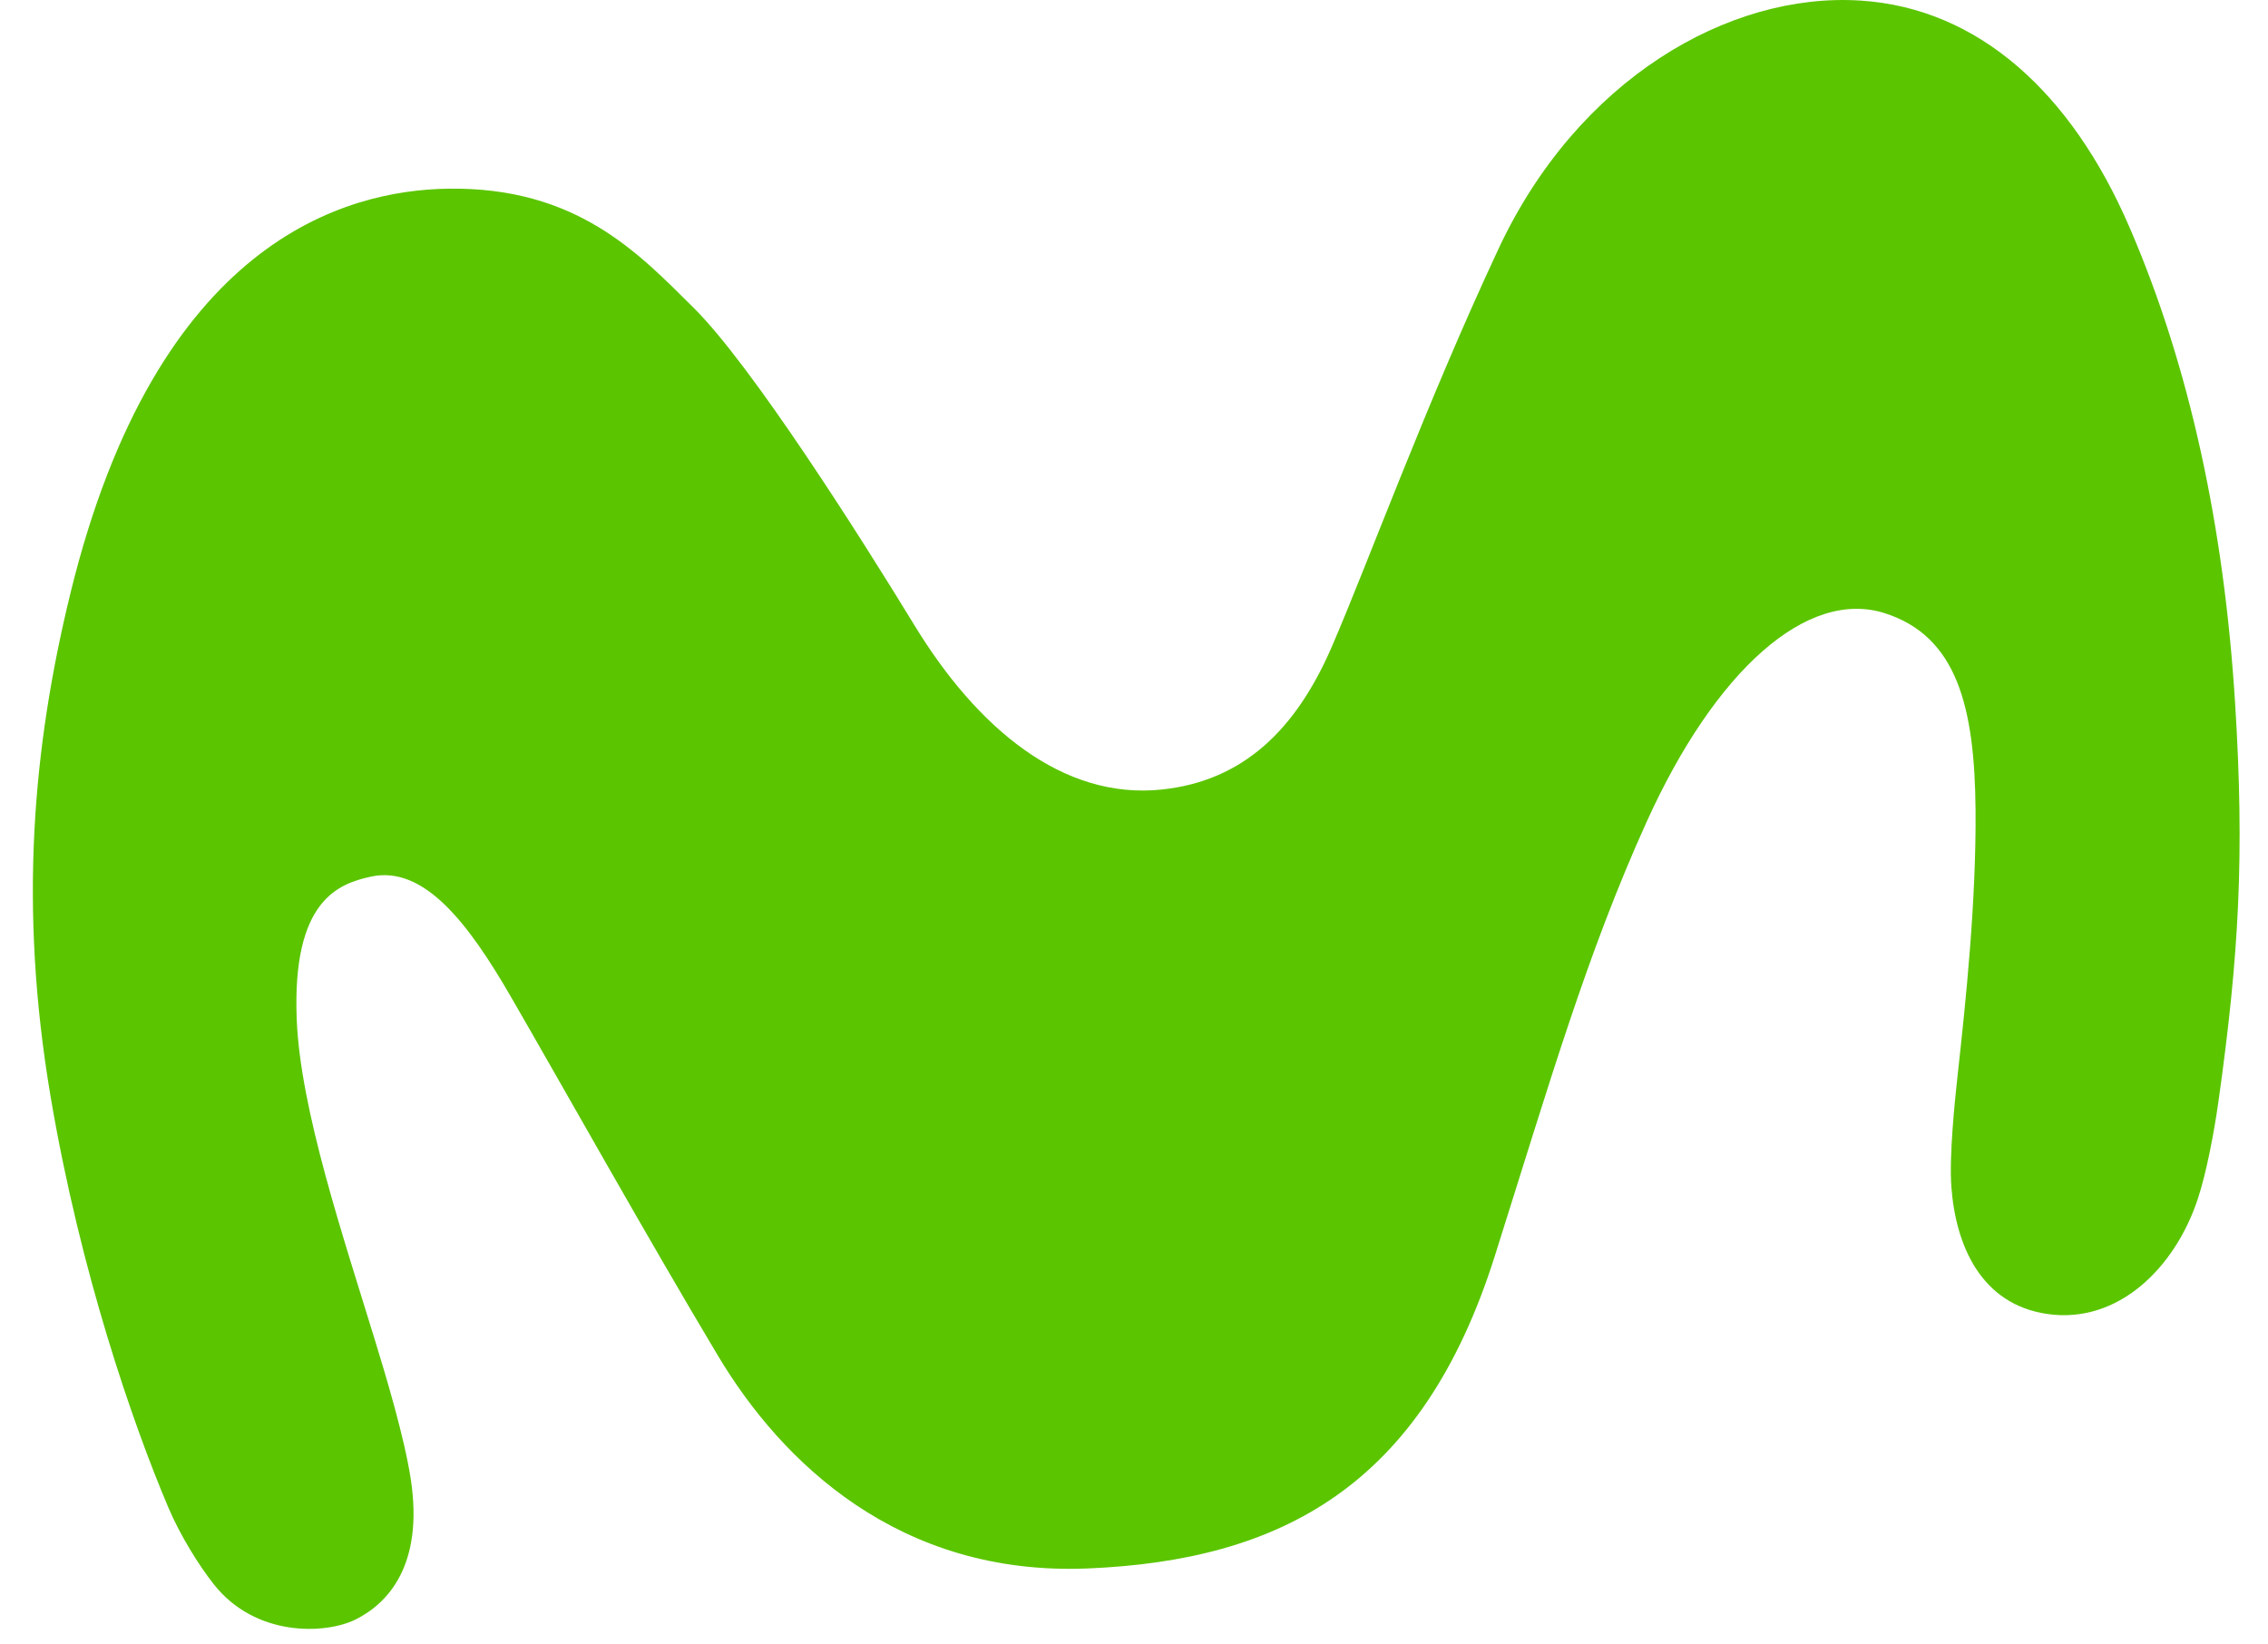 <svg xmlns="http://www.w3.org/2000/svg" width="69" height="50" viewBox="0 0 69 50">
    <path fill="#5BC500" fill-rule="evenodd" d="M13.622 5.74c-3.112.049-8.853 1.583-11.476 12.294-1.143 4.668-1.585 9.533-.607 15.323.903 5.341 2.501 9.951 3.578 12.491.371.876.946 1.789 1.39 2.35 1.278 1.616 3.405 1.513 4.3 1.073.975-.48 2.094-1.639 1.689-4.283-.196-1.278-.761-3.147-1.079-4.186-.977-3.19-2.276-7.036-2.389-9.776-.152-3.667 1.294-4.146 2.254-4.358 1.614-.354 2.967 1.418 4.253 3.64 1.534 2.65 4.163 7.348 6.309 10.935 1.936 3.24 5.51 6.708 11.248 6.47 5.85-.243 10.163-2.475 12.384-9.502 1.663-5.258 2.797-9.186 4.62-13.21 2.096-4.626 4.893-7.103 7.249-6.346 2.186.701 2.732 2.838 2.758 5.981.023 2.779-.298 5.843-.548 8.094-.09.816-.256 2.459-.188 3.372.132 1.793.908 3.584 2.928 3.871 2.152.306 3.878-1.414 4.566-3.492.273-.819.504-2.073.63-2.962.632-4.491.796-7.51.51-12.104-.333-5.374-1.384-10.274-3.22-14.514C63.028 2.845 60.21.246 56.594.017 52.59-.237 47.999 2.418 45.59 7.569c-2.221 4.75-3.997 9.624-5.075 12.112-1.093 2.523-2.699 4.077-5.17 4.337-3.019.318-5.62-1.874-7.526-4.999-1.662-2.725-4.955-7.912-6.716-9.655-1.655-1.637-3.545-3.686-7.481-3.624"/>
</svg>
